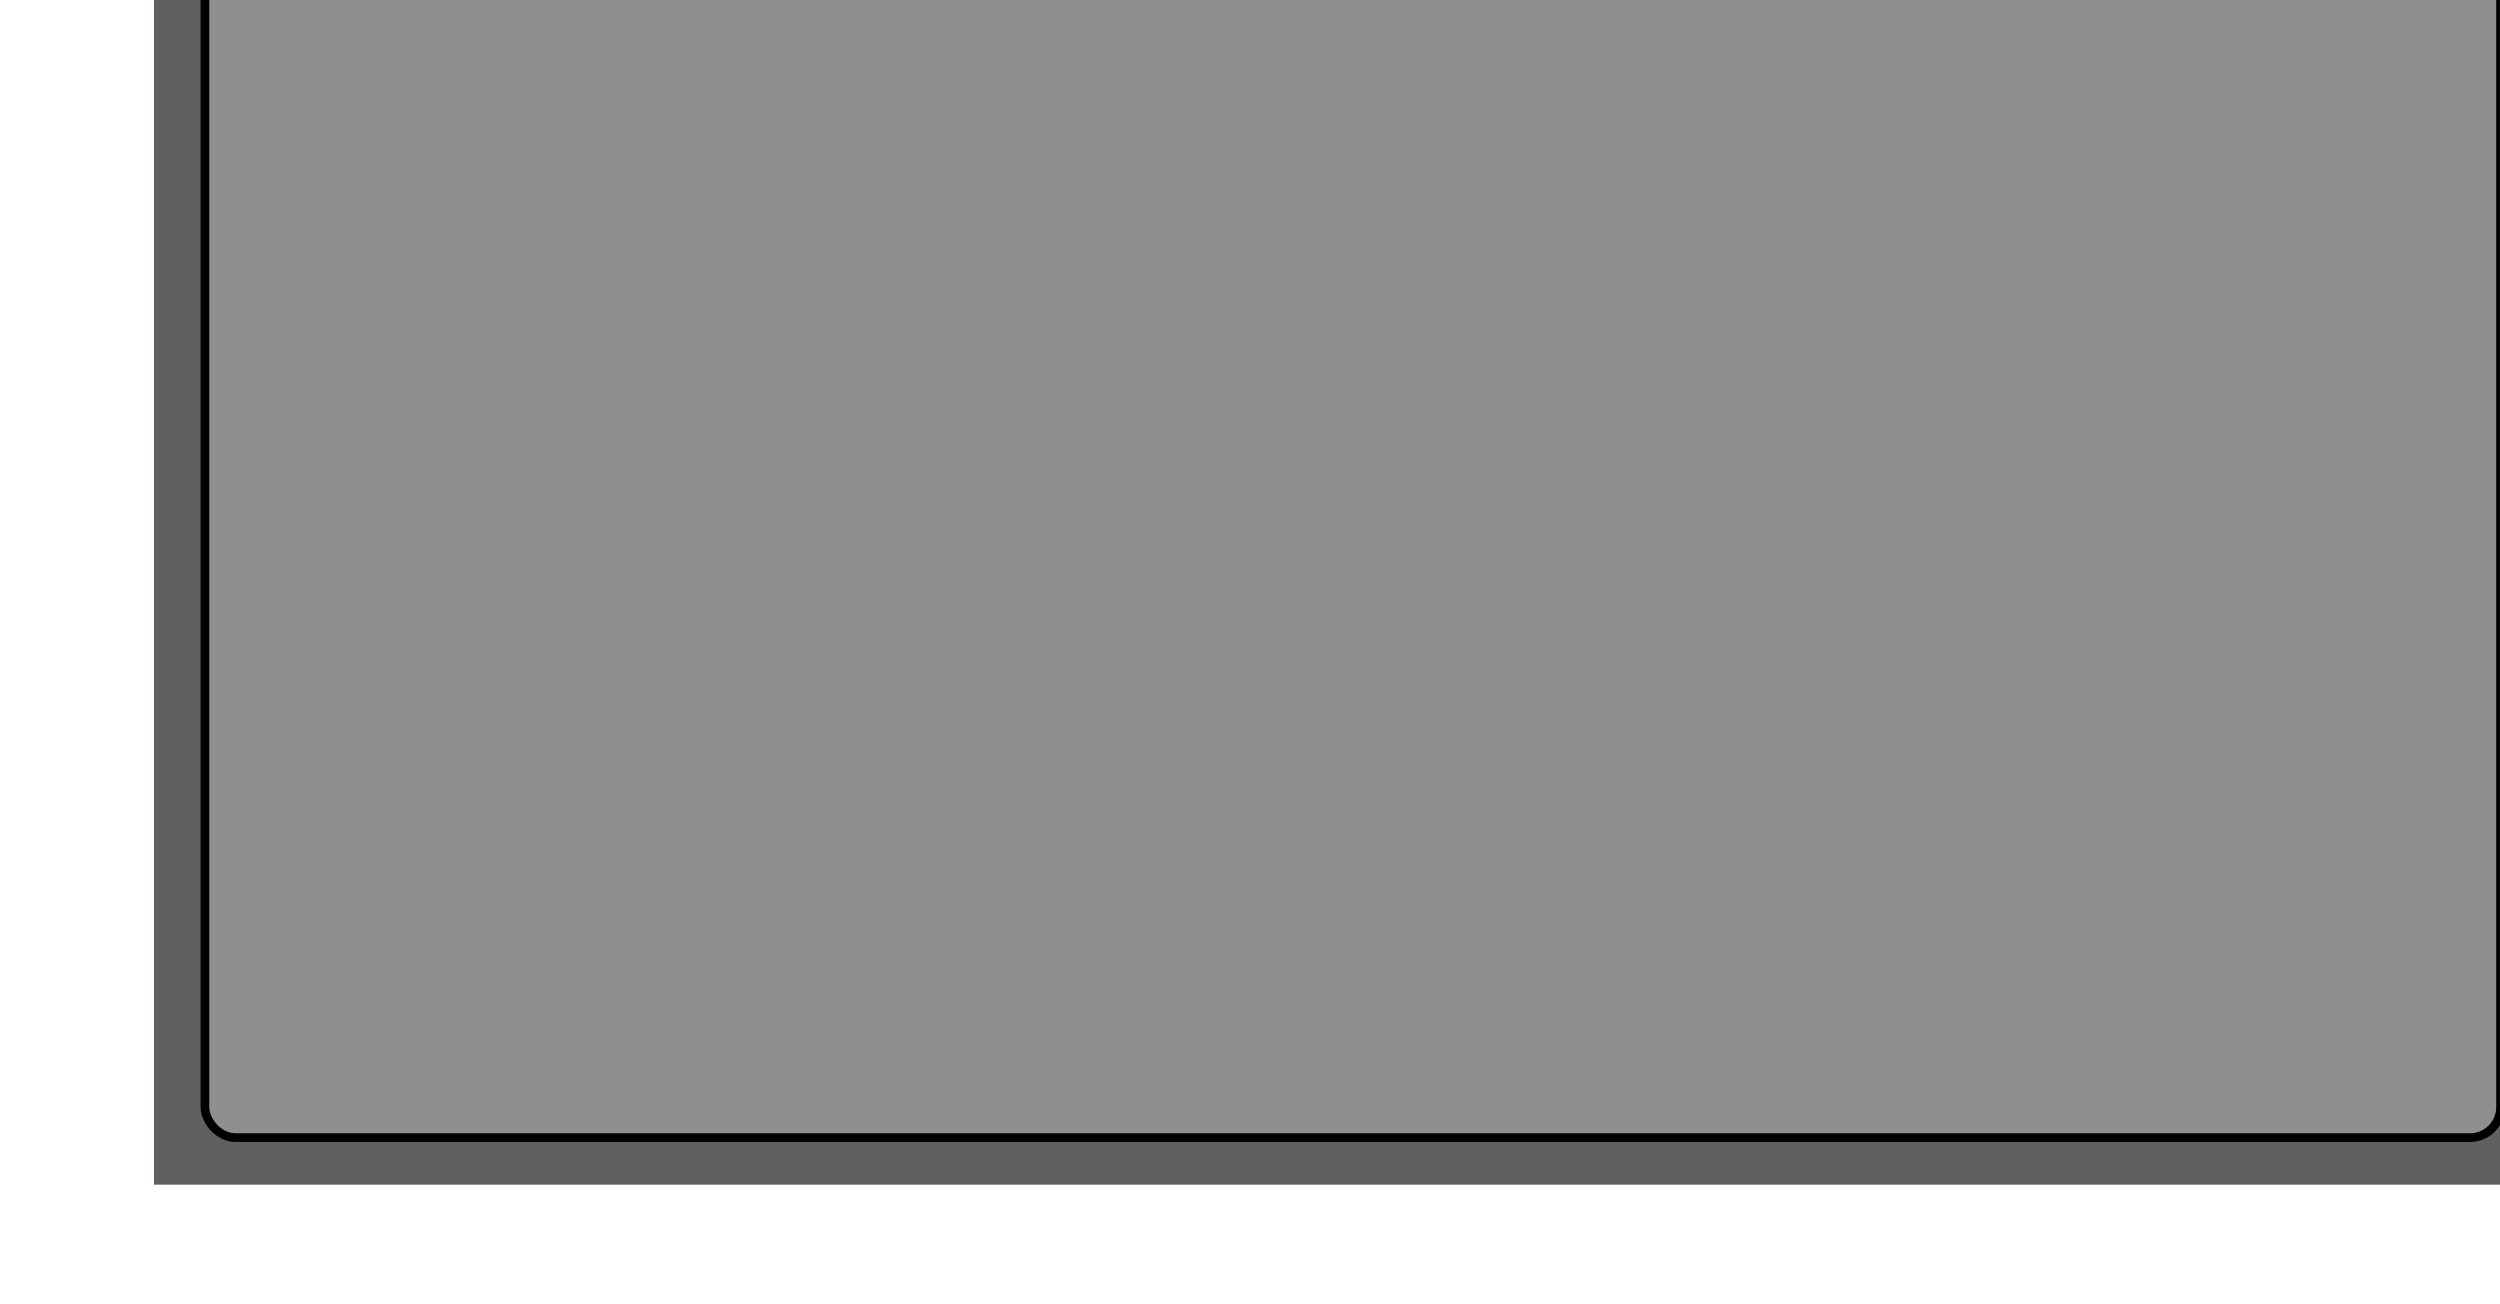 <?xml version="1.0" encoding="UTF-8" standalone="no"?>
<!-- Created with Inkscape (http://www.inkscape.org/) -->

<svg
   xmlns:dc="http://purl.org/dc/elements/1.1/"
   xmlns:cc="http://creativecommons.org/ns#"
   xmlns:rdf="http://www.w3.org/1999/02/22-rdf-syntax-ns#"
   xmlns:svg="http://www.w3.org/2000/svg"
   xmlns="http://www.w3.org/2000/svg"
   xmlns:sodipodi="http://sodipodi.sourceforge.net/DTD/sodipodi-0.dtd"
   xmlns:inkscape="http://www.inkscape.org/namespaces/inkscape"
   width="575"
   height="300"
   id="svg3220"
   version="1.1"
   inkscape:version="0.48.3.1 r9886"
   inkscape:export-filename="/home/kurt/Desktop/hazzy-mill/hazzy/images/keypad_background.png"
   inkscape:export-xdpi="90"
   inkscape:export-ydpi="90"
   sodipodi:docname="keypad_background.svg">
  <defs
     id="defs3222" />
  <sodipodi:namedview
     id="base"
     pagecolor="#ffffff"
     bordercolor="#666666"
     borderopacity="1.0"
     inkscape:pageopacity="0.0"
     inkscape:pageshadow="2"
     inkscape:zoom="0.7"
     inkscape:cx="829.65351"
     inkscape:cy="266.52487"
     inkscape:document-units="px"
     inkscape:current-layer="layer1"
     showgrid="false"
     inkscape:showpageshadow="false"
     showborder="true"
     inkscape:window-width="1920"
     inkscape:window-height="1115"
     inkscape:window-x="0"
     inkscape:window-y="26"
     inkscape:window-maximized="1" />
  <g
     inkscape:label="Layer 1"
     inkscape:groupmode="layer"
     id="layer1"
     transform="translate(0,-752.362)">
    <g
       id="g2999"
       transform="translate(1082.42,-854.516)">
      <rect
         inkscape:export-ydpi="90"
         inkscape:export-xdpi="90"
         inkscape:export-filename="/home/kurt/Desktop/hazzy-mill/hazzy/images/yes_no_background.png"
         y="1178.278"
         x="-176.777"
         height="149.711"
         width="300"
         id="rect3105-3-5-6"
         style="fill:#615f5f;fill-opacity:1;stroke:none;display:inline" />
      <rect
         inkscape:export-ydpi="90"
         inkscape:export-xdpi="90"
         inkscape:export-filename="/home/kurt/Desktop/hazzy-mill/hazzy/images/yes_no_background.png"
         ry="7"
         rx="7"
         y="1187.689"
         x="-165.777"
         height="130.89"
         width="278"
         id="rect3844-7-3-6-3-7"
         style="fill:#908e8e;fill-opacity:1;stroke:#000000;stroke-width:2;stroke-miterlimit:4;stroke-opacity:1;stroke-dasharray:none;display:inline" />
    </g>
    <g
       id="g2991"
       transform="translate(-403.284,-357.675)"
       inkscape:export-filename="/home/kurt/Desktop/hazzy/images/error_background.png"
       inkscape:export-xdpi="90"
       inkscape:export-ydpi="90">
      <rect
         inkscape:export-ydpi="90"
         inkscape:export-xdpi="90"
         inkscape:export-filename="/home/kurt/Desktop/hazzy-mill/hazzy/images/error_background.png"
         y="1032.514"
         x="438.702"
         height="350"
         width="550"
         id="rect3105-3-5-3"
         style="fill:#615f5f;fill-opacity:1;stroke:none;display:inline" />
      <rect
         inkscape:export-ydpi="90"
         inkscape:export-xdpi="90"
         inkscape:export-filename="/home/kurt/Desktop/hazzy-mill/hazzy/images/error_background.png"
         ry="7"
         rx="7"
         y="1043.682"
         x="450.416"
         height="328"
         width="528"
         id="rect3844-7-3-6-3-6"
         style="fill:#908e8e;fill-opacity:1;stroke:#000000;stroke-width:2;stroke-miterlimit:4;stroke-opacity:1;stroke-dasharray:none;display:inline" />
    </g>
    <g
       transform="translate(30.592,-1070.302)"
       id="g3000-3"
       inkscape:export-filename="/home/kurt/Desktop/hazzy/images/keyboard_background.png"
       inkscape:export-xdpi="90"
       inkscape:export-ydpi="90">
      <g
         id="g3022"
         inkscape:export-filename="/home/kurt/Desktop/hazzy/images/entry_keyboard_background.png"
         inkscape:export-xdpi="90"
         inkscape:export-ydpi="90">
        <rect
           style="fill:#615f5f;fill-opacity:1;stroke:none;display:inline"
           id="rect3105-3-5-3-6-6"
           width="829"
           height="352"
           x="-2.02"
           y="1384.236"
           inkscape:export-filename="/home/kurt/Desktop/hazzy-mill/hazzy/images/error_background.png"
           inkscape:export-xdpi="90"
           inkscape:export-ydpi="90" />
        <rect
           style="fill:#908e8e;fill-opacity:1;stroke:#000000;stroke-width:2;stroke-miterlimit:4;stroke-opacity:1;stroke-dasharray:none;display:inline"
           id="rect3844-7-3-6-3-6-7-7"
           width="807"
           height="330"
           x="8.98"
           y="1395.236"
           rx="7"
           ry="7"
           inkscape:export-filename="/home/kurt/Desktop/hazzy-mill/hazzy/images/error_background.png"
           inkscape:export-xdpi="90"
           inkscape:export-ydpi="90" />
      </g>
    </g>
  </g>
</svg>
